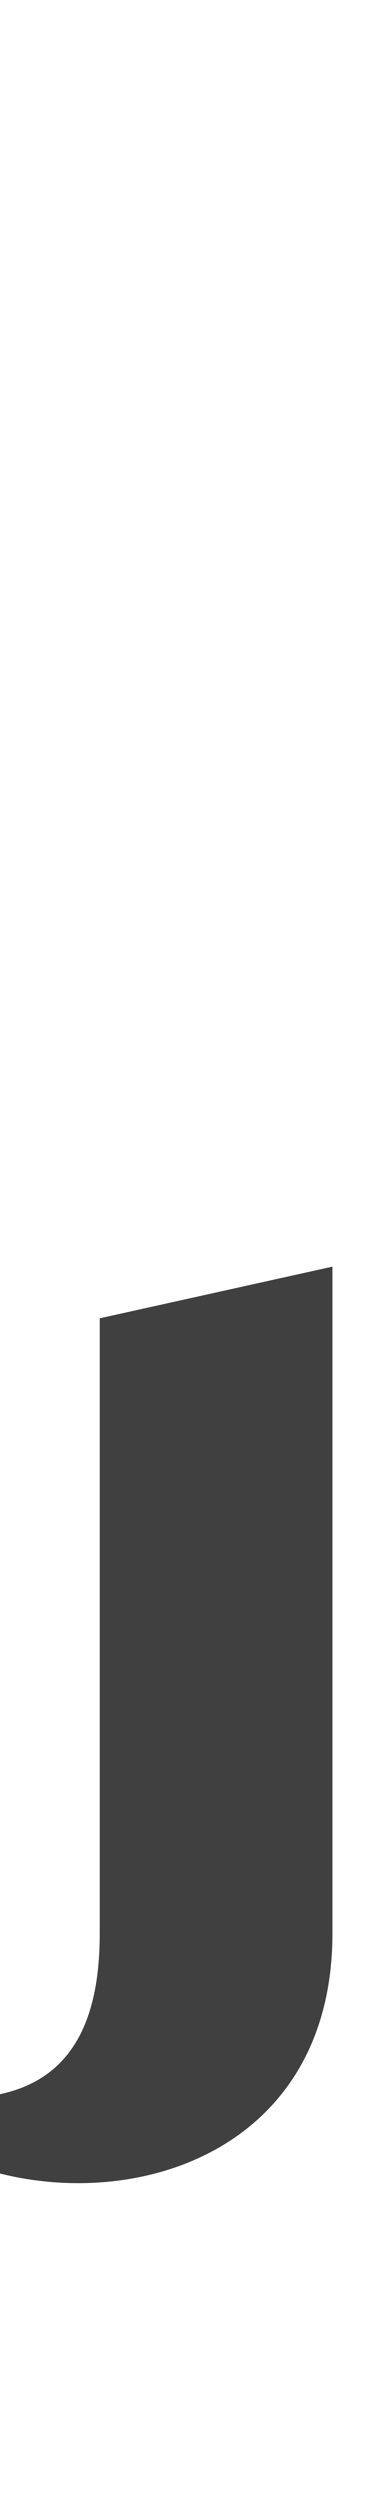 <?xml version="1.0" standalone="no"?>
<svg
   version="1.1"
   viewBox="0 0 225.0 1500.0"
   width="225.0"
   height="1500.0"
   xmlns="http://www.w3.org/2000/svg"
   xmlns:sodipodi="http://sodipodi.sourceforge.net/DTD/sodipodi-0.dtd">
 <sodipodi:namedview objecttolerance="1" gridtolerance="1" guidetolerance="1">
  <sodipodi:guide position="0,400" orientation="0,-1"/>
 </sodipodi:namedview>
 <g transform="matrix(1 0 0 -1 0 1100.0)">
  <path opacity="0.75" d="M-85.0 -150.0C-19.0 -244.0 200.0 -237.0 200.0 -60.0V340.0L60.0 309.0V-60.0C60.0 -127.0 33.0 -181.0 -85.0 -150.0Z" />
 </g>
</svg>
